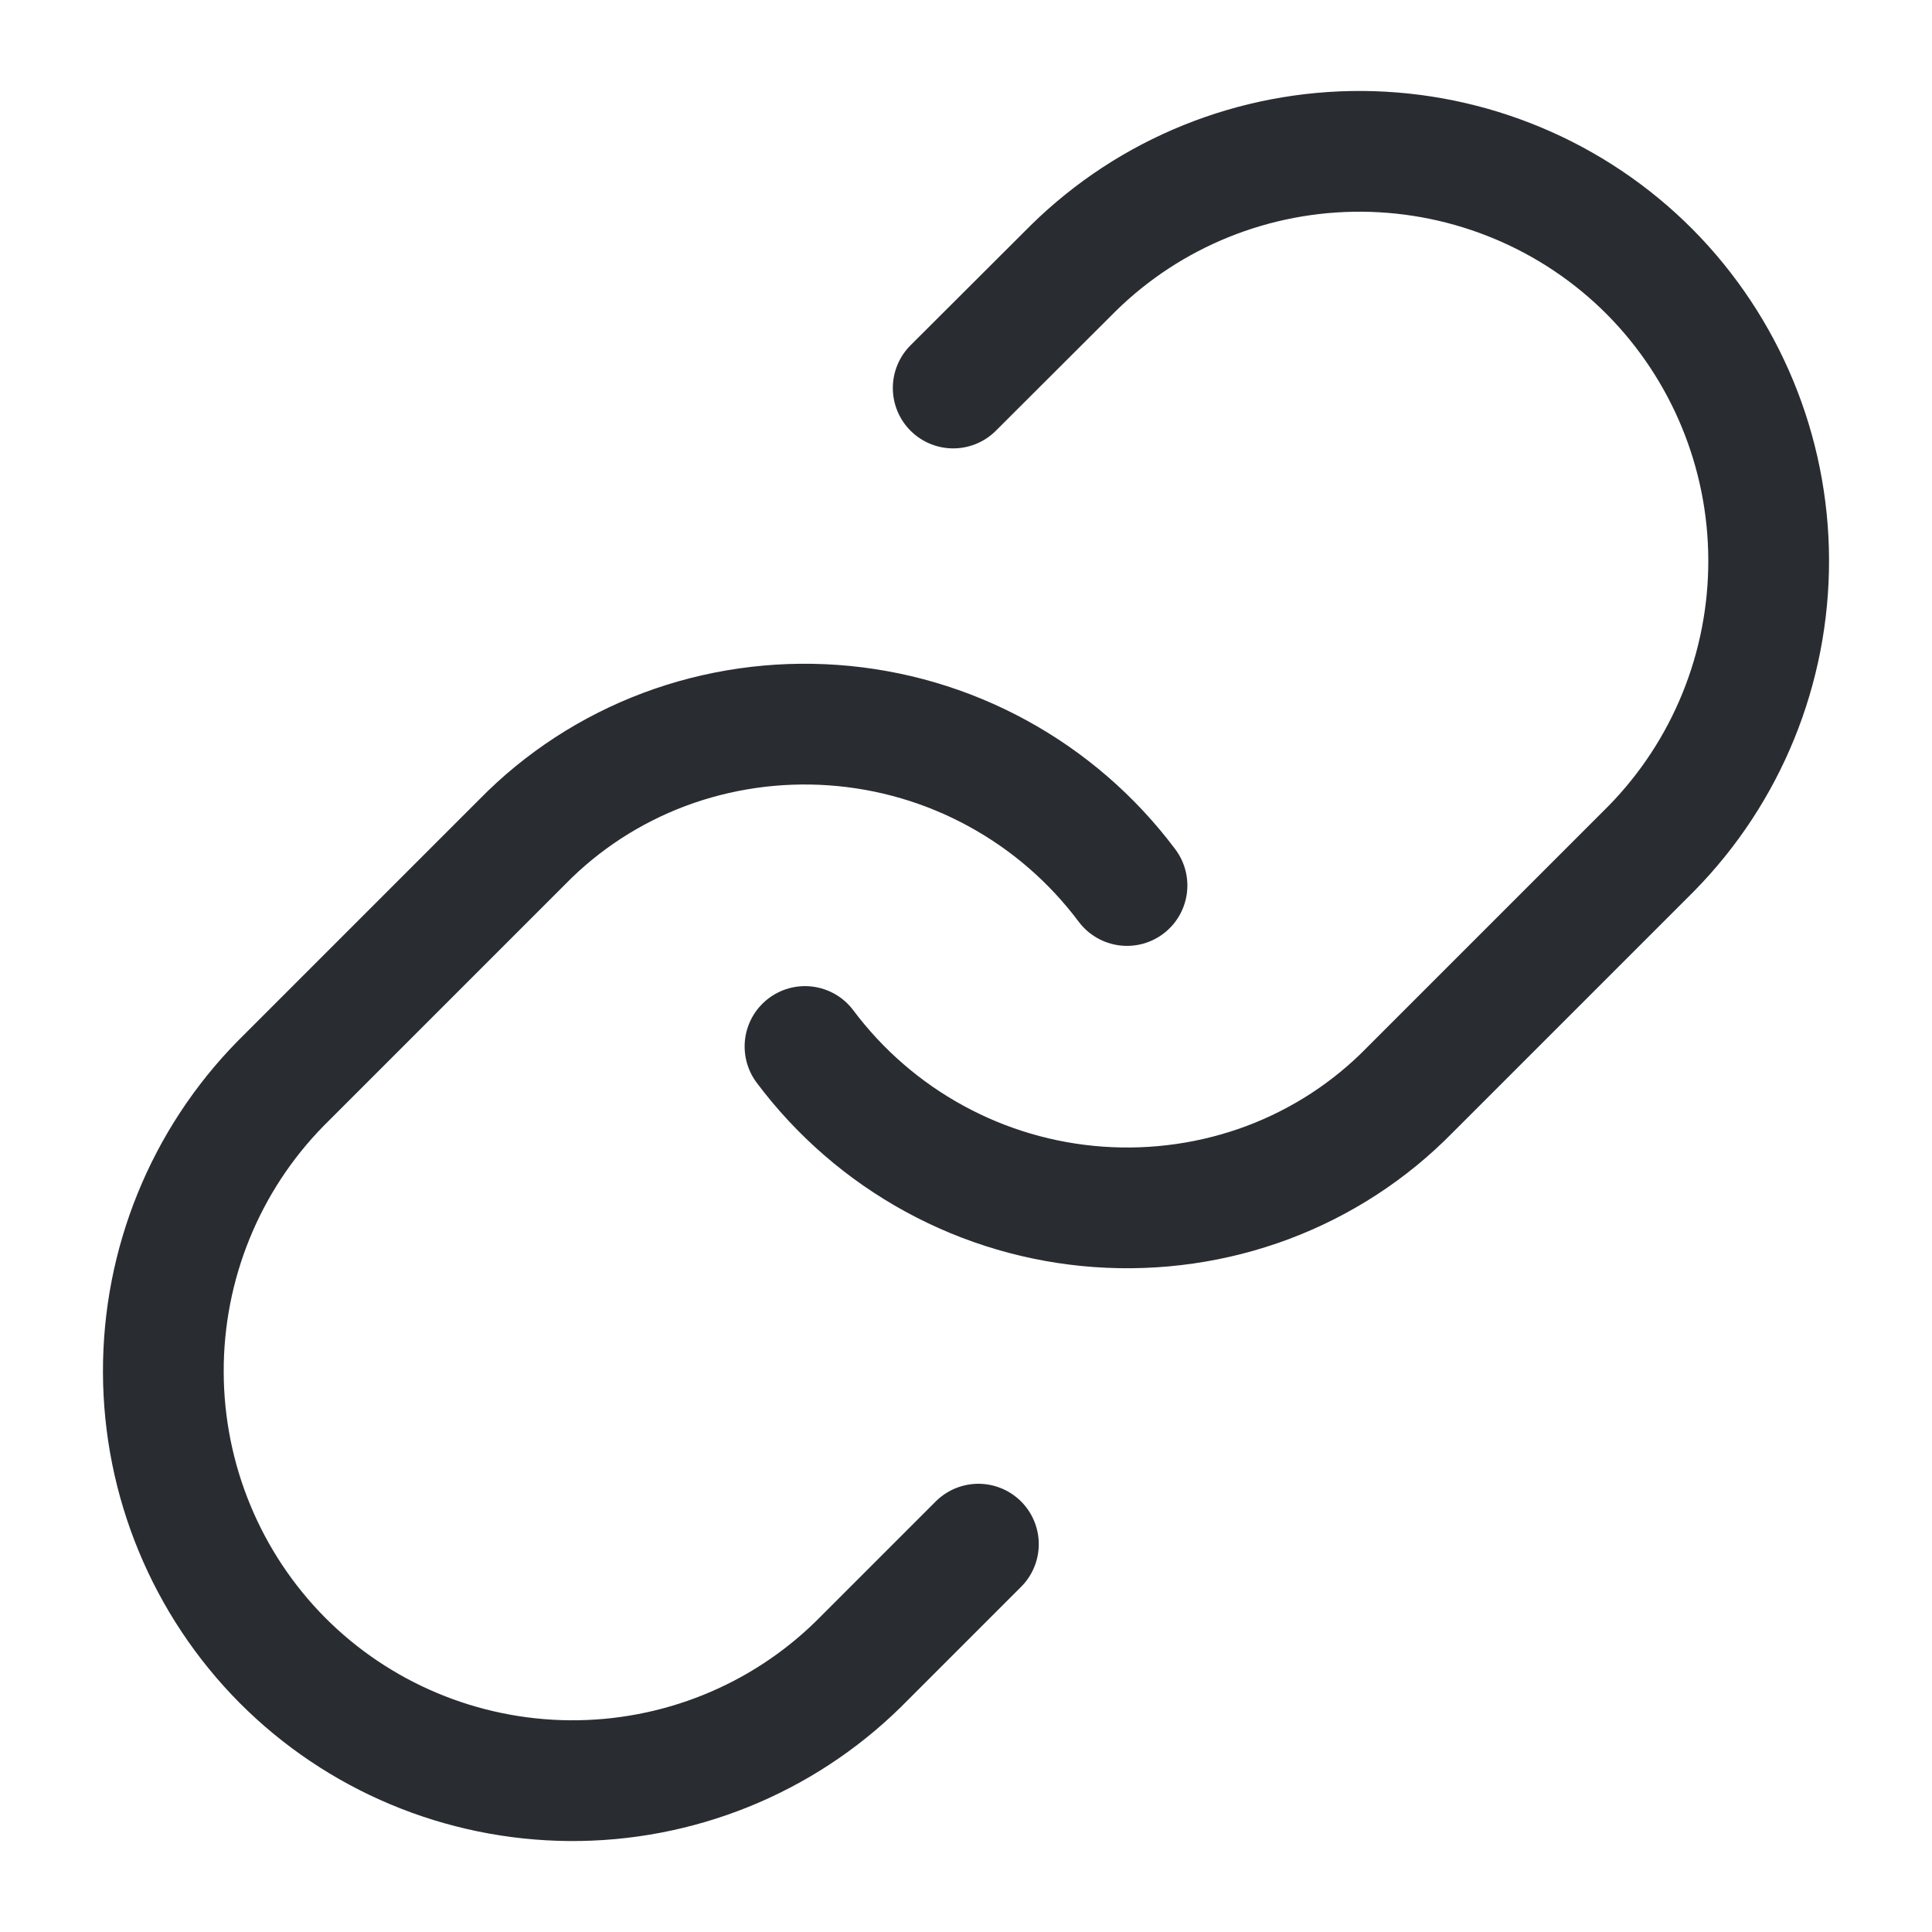 <svg width="24" height="24" viewBox="0 0 24 24" fill="none" xmlns="http://www.w3.org/2000/svg">
  <path d="M10 13C10.43 13.574 10.977 14.049 11.607 14.393C12.236 14.737 12.931 14.941 13.647 14.992C14.362 15.043 15.08 14.94 15.748 14.69C16.416 14.439 17.018 14.047 17.512 13.542L20.512 10.542C21.449 9.589 21.975 8.299 21.971 6.955C21.968 5.611 21.434 4.324 20.493 3.376C19.551 2.429 18.267 1.89 16.923 1.88C15.579 1.871 14.289 2.392 13.335 3.329L11.841 4.82" stroke="#292D32" stroke-width="1.5" stroke-linecap="round" stroke-linejoin="round"/>
  <path d="M14 11C13.57 10.426 13.023 9.951 12.393 9.607C11.764 9.263 11.069 9.059 10.353 9.008C9.638 8.957 8.92 9.06 8.252 9.31C7.584 9.561 6.982 9.953 6.488 10.458L3.488 13.458C2.551 14.411 2.025 15.701 2.029 17.045C2.032 18.389 2.566 19.676 3.507 20.624C4.449 21.571 5.733 22.11 7.077 22.12C8.421 22.129 9.711 21.608 10.665 20.671L12.154 19.182" stroke="#292D32" stroke-width="1.5" stroke-linecap="round" stroke-linejoin="round"/>
</svg> 